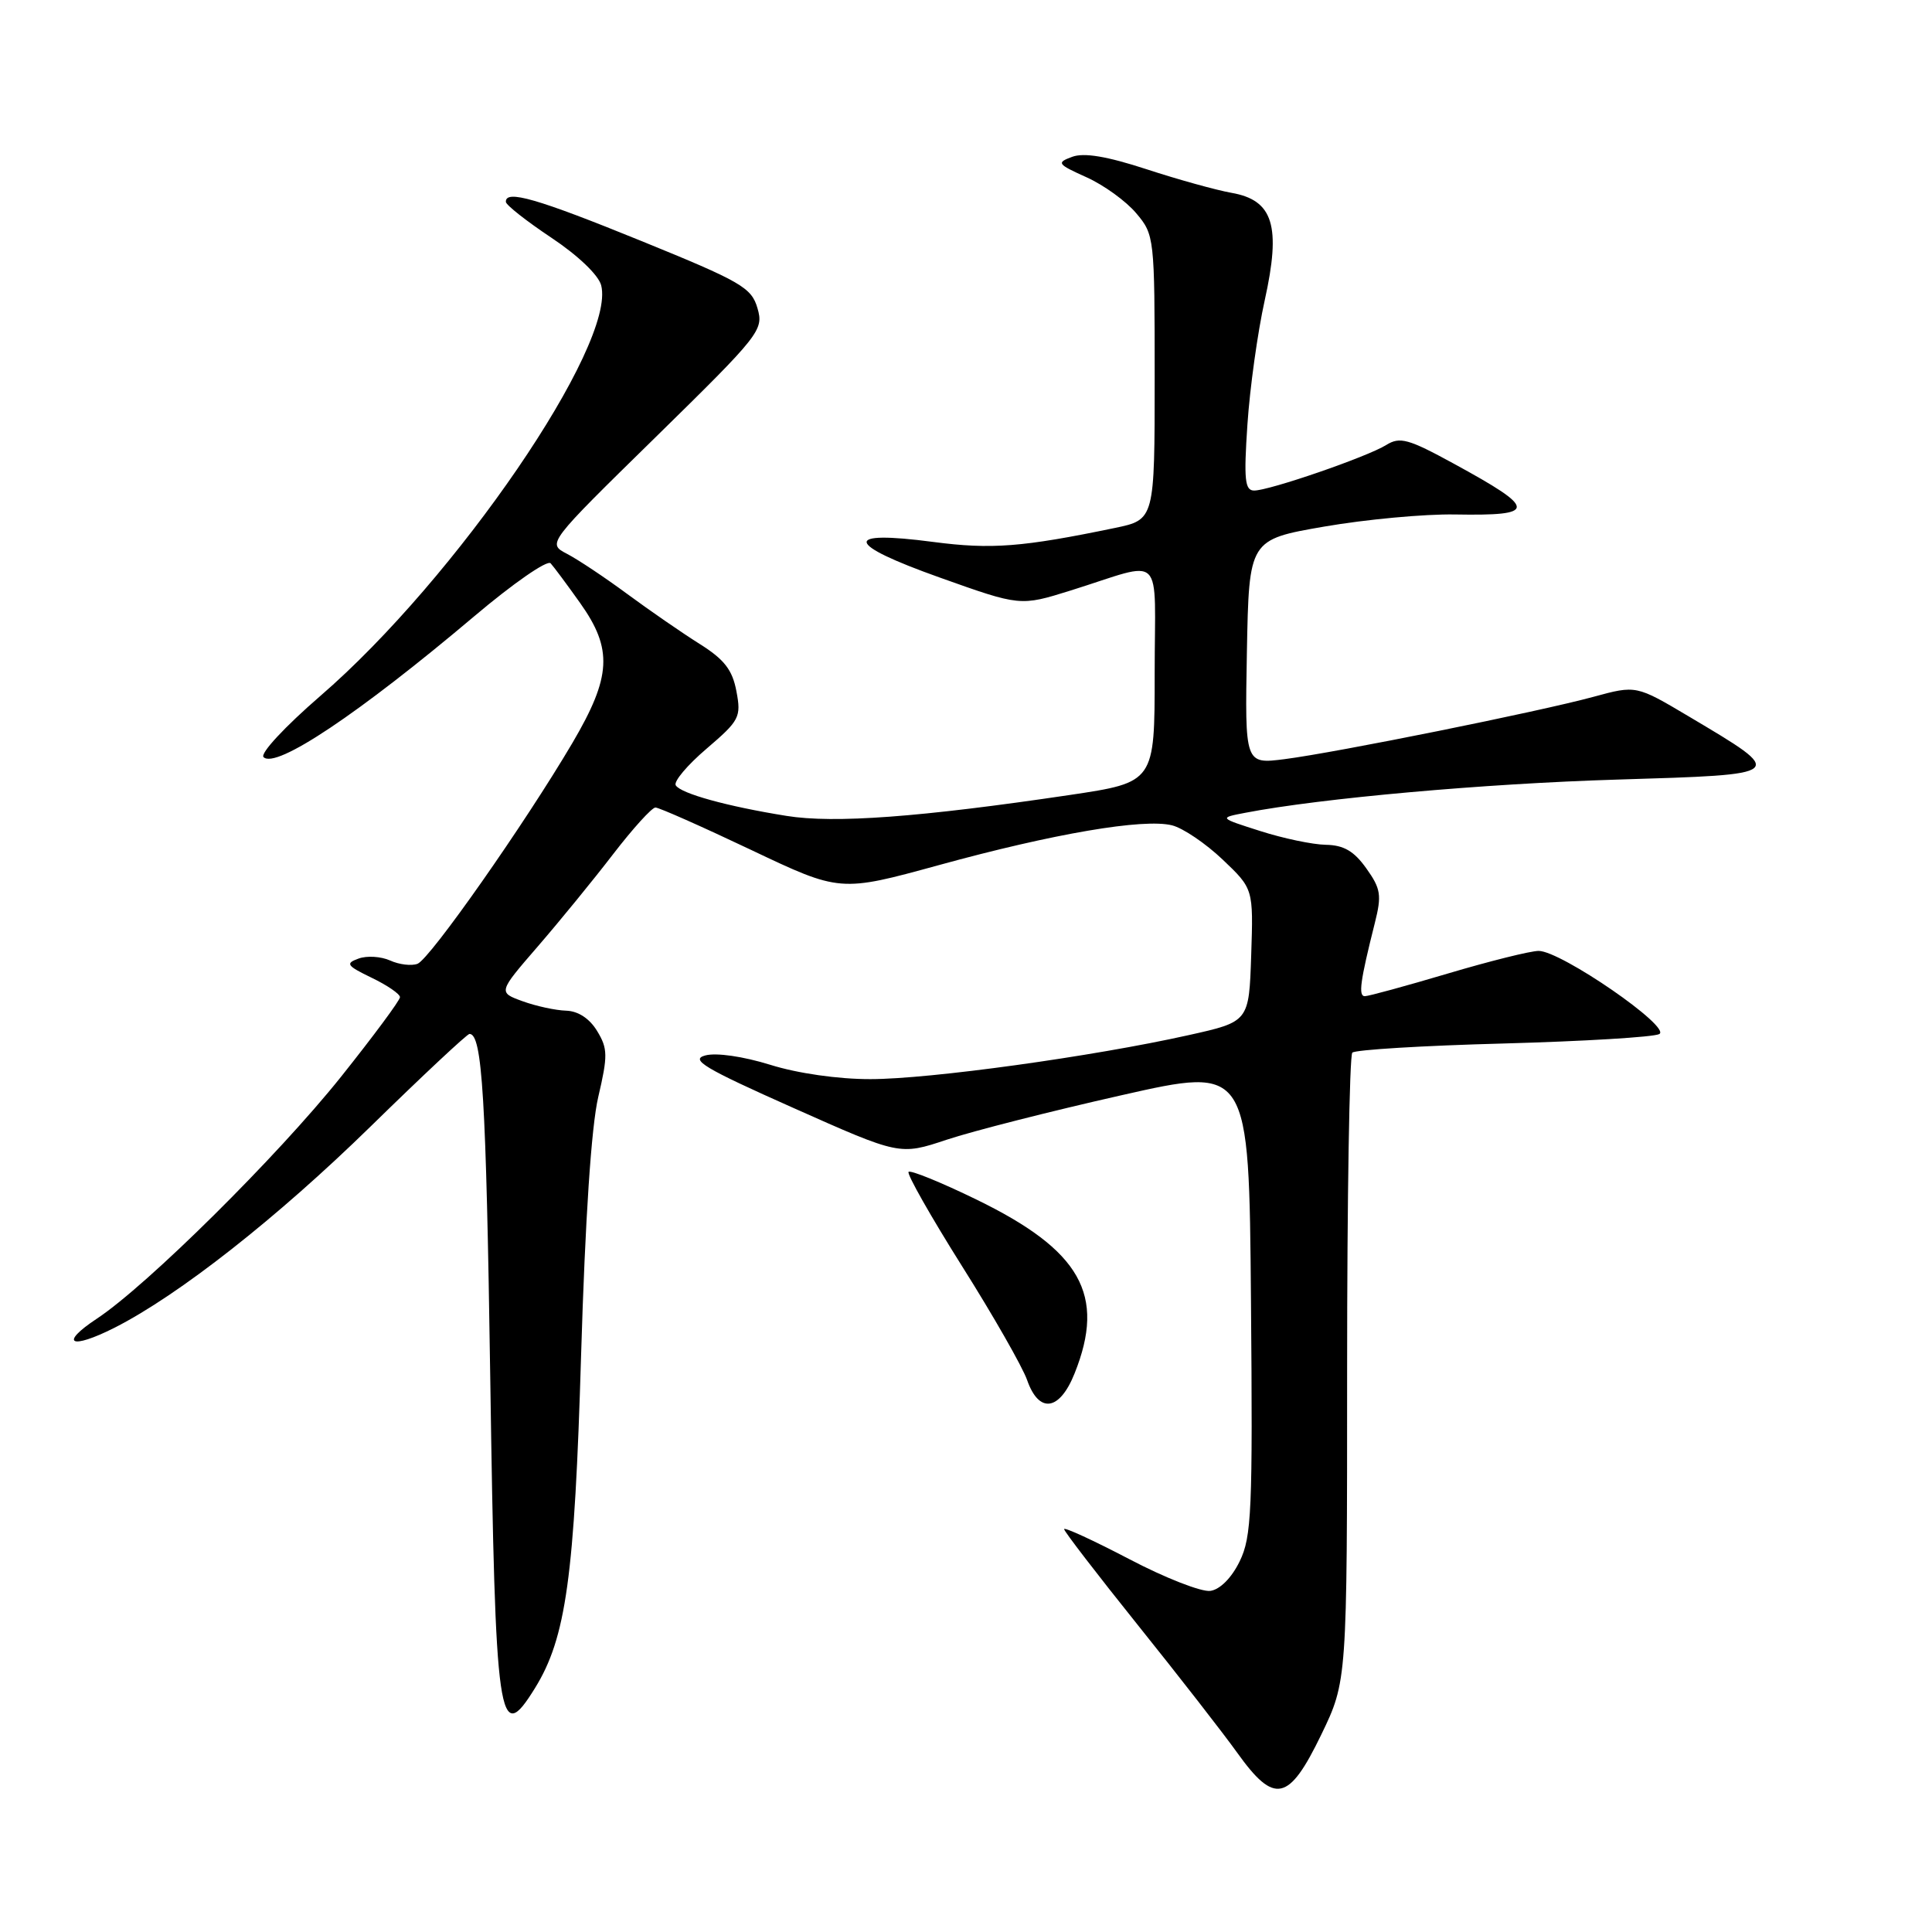 <?xml version="1.0" encoding="UTF-8" standalone="no"?>
<!DOCTYPE svg PUBLIC "-//W3C//DTD SVG 1.1//EN" "http://www.w3.org/Graphics/SVG/1.1/DTD/svg11.dtd" >
<svg xmlns="http://www.w3.org/2000/svg" xmlns:xlink="http://www.w3.org/1999/xlink" version="1.1" viewBox="0 0 256 256">
 <g >
 <path fill="currentColor"
d=" M 175.06 229.88 C 178.50 222.76 178.50 222.76 178.50 181.47 C 178.50 158.75 178.81 139.86 179.19 139.48 C 179.57 139.10 188.57 138.55 199.19 138.27 C 209.81 137.98 219.11 137.42 219.86 137.02 C 221.53 136.13 206.84 126.00 203.88 126.00 C 202.81 126.00 197.39 127.35 191.84 129.00 C 186.28 130.65 181.34 132.00 180.85 132.00 C 179.96 132.00 180.23 130.02 182.17 122.31 C 183.10 118.62 182.97 117.76 181.04 115.06 C 179.42 112.78 178.05 111.98 175.68 111.94 C 173.93 111.91 170.03 111.09 167.00 110.12 C 161.50 108.37 161.50 108.37 165.00 107.70 C 175.00 105.77 196.70 103.83 214.27 103.30 C 236.94 102.61 236.84 102.70 223.79 94.94 C 216.80 90.79 216.80 90.79 211.15 92.33 C 203.95 94.29 177.15 99.70 170.22 100.59 C 164.95 101.26 164.95 101.26 165.22 86.38 C 165.50 71.50 165.50 71.50 175.50 69.77 C 181.00 68.82 188.77 68.10 192.77 68.17 C 203.75 68.36 203.73 67.49 192.62 61.43 C 186.62 58.15 185.49 57.84 183.69 58.96 C 181.18 60.53 168.21 65.00 166.18 65.00 C 164.95 65.00 164.80 63.55 165.29 56.25 C 165.61 51.44 166.64 44.04 167.58 39.80 C 169.77 29.92 168.72 26.52 163.17 25.55 C 161.15 25.19 156.09 23.79 151.91 22.42 C 146.67 20.71 143.63 20.20 142.07 20.78 C 139.96 21.56 140.09 21.74 143.97 23.49 C 146.26 24.52 149.22 26.66 150.56 28.26 C 152.96 31.10 153.00 31.48 153.00 50.01 C 153.00 68.86 153.00 68.86 147.71 69.96 C 135.47 72.50 131.35 72.82 123.66 71.81 C 111.59 70.22 111.92 72.04 124.53 76.53 C 135.19 80.33 135.19 80.33 141.85 78.25 C 154.52 74.29 153.00 72.79 153.00 89.26 C 153.00 103.66 153.00 103.66 141.75 105.34 C 121.88 108.29 110.53 109.13 104.22 108.11 C 96.36 106.85 90.21 105.15 89.54 104.06 C 89.23 103.57 91.07 101.38 93.63 99.20 C 97.99 95.47 98.23 95.02 97.58 91.60 C 97.05 88.76 95.98 87.38 92.70 85.32 C 90.39 83.87 86.08 80.89 83.12 78.71 C 80.17 76.53 76.57 74.13 75.12 73.38 C 72.50 72.01 72.50 72.01 86.87 57.93 C 100.74 44.33 101.21 43.74 100.37 40.84 C 99.58 38.11 98.22 37.32 85.00 31.94 C 71.15 26.30 66.97 25.10 67.03 26.75 C 67.04 27.16 69.76 29.30 73.06 31.50 C 76.59 33.85 79.31 36.45 79.66 37.81 C 81.66 45.66 60.44 76.68 42.43 92.23 C 37.75 96.28 34.44 99.84 34.92 100.32 C 36.54 101.94 47.58 94.55 62.84 81.66 C 67.97 77.32 72.52 74.16 72.96 74.64 C 73.39 75.11 75.15 77.48 76.87 79.90 C 81.22 86.02 81.02 89.65 75.85 98.44 C 69.58 109.09 56.97 127.08 55.32 127.71 C 54.53 128.01 52.89 127.82 51.69 127.27 C 50.48 126.73 48.60 126.61 47.50 127.02 C 45.73 127.66 45.94 127.96 49.25 129.56 C 51.31 130.55 53.00 131.71 53.00 132.13 C 53.00 132.55 49.47 137.31 45.17 142.70 C 36.75 153.23 19.51 170.31 12.85 174.72 C 7.78 178.07 9.34 178.88 15.18 175.93 C 23.68 171.62 36.70 161.39 49.08 149.29 C 55.99 142.53 61.90 137.00 62.21 137.00 C 63.90 137.00 64.41 145.34 64.96 182.50 C 65.64 228.61 66.05 231.50 70.89 223.68 C 75.01 217.01 76.13 208.95 77.00 179.50 C 77.54 161.56 78.35 149.29 79.27 145.36 C 80.55 139.88 80.54 138.94 79.12 136.61 C 78.12 134.96 76.61 133.97 75.02 133.92 C 73.63 133.88 71.04 133.32 69.25 132.67 C 66.00 131.49 66.00 131.49 71.25 125.42 C 74.14 122.08 78.64 116.57 81.25 113.17 C 83.86 109.78 86.38 107.00 86.85 107.00 C 87.32 107.00 93.02 109.53 99.51 112.61 C 111.32 118.22 111.32 118.22 124.41 114.63 C 139.61 110.45 151.54 108.42 155.30 109.36 C 156.75 109.72 159.77 111.77 162.01 113.90 C 166.08 117.77 166.08 117.77 165.79 126.57 C 165.50 135.38 165.50 135.38 157.50 137.16 C 144.84 139.99 123.16 142.99 115.34 142.99 C 111.09 143.00 105.69 142.23 102.06 141.09 C 98.48 139.98 94.91 139.46 93.46 139.85 C 91.40 140.40 93.31 141.55 105.11 146.80 C 119.22 153.09 119.22 153.09 125.44 151.02 C 128.86 149.88 139.27 147.23 148.58 145.13 C 165.50 141.30 165.50 141.30 165.76 172.29 C 166.00 200.21 165.85 203.64 164.26 206.89 C 163.20 209.07 161.66 210.62 160.38 210.80 C 159.21 210.97 154.37 209.08 149.63 206.59 C 144.88 204.11 141.00 202.32 141.00 202.62 C 141.00 202.91 145.40 208.63 150.77 215.33 C 156.14 222.02 162.07 229.64 163.94 232.25 C 168.88 239.15 170.77 238.74 175.06 229.88 Z  M 142.39 181.98 C 146.56 171.57 143.22 165.67 129.35 158.93 C 124.69 156.66 120.65 155.02 120.39 155.28 C 120.13 155.54 123.31 161.15 127.46 167.75 C 131.62 174.34 135.50 181.15 136.10 182.87 C 137.67 187.35 140.40 186.97 142.39 181.98 Z "/>
</g>
</svg>